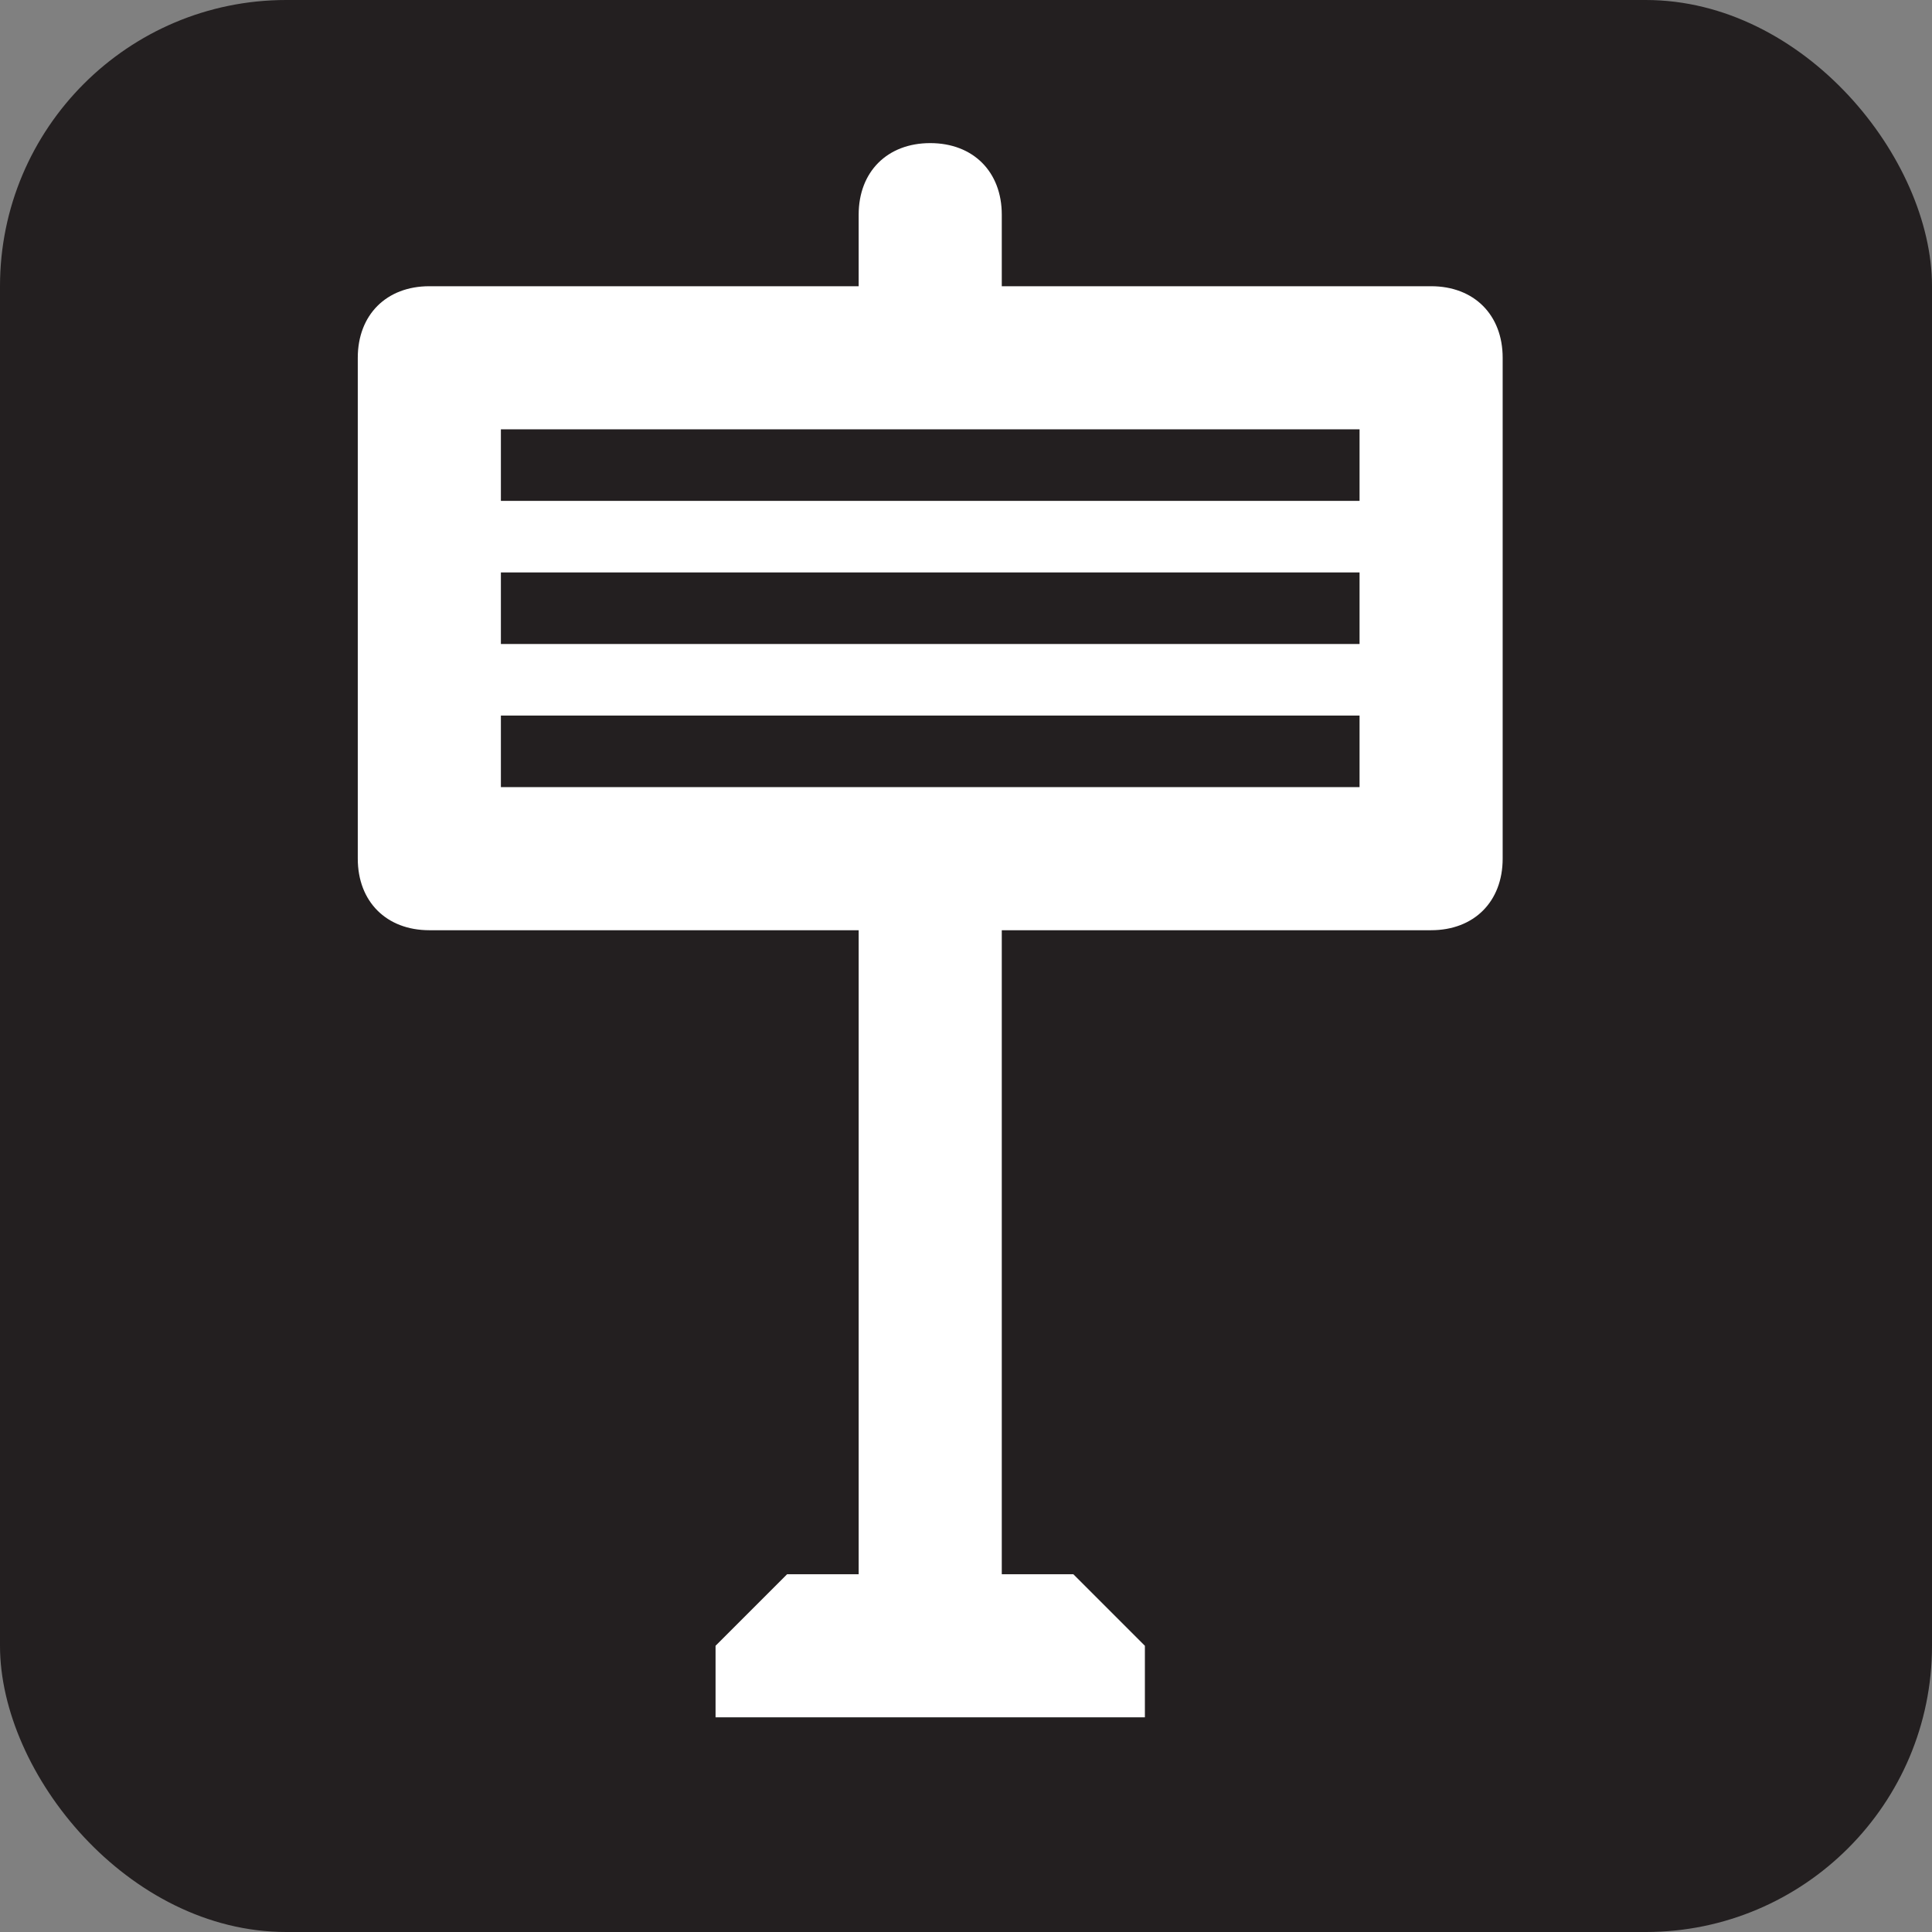 <svg xmlns="http://www.w3.org/2000/svg" viewBox="0 0 27 27" height="27" width="27"><rect x="0" y="0" width="27" height="27" fill="#808080" stroke="none"/><title>sign-white-22.svg</title><rect fill="none" x="0" y="0" width="27" height="27"></rect><rect x="0" y="0" width="27" height="27" rx="4" ry="4" fill="#231f20"></rect><path fill="#ffffff" transform="translate(2 2)" d="M18,2h-6V1c0-0.6-0.4-1-1-1c-0.6,0-1,0.4-1,1v1H4C3.4,2,3,2.4,3,3v7c0,0.6,0.4,1,1,1h6v9H9l-1,1v1h6v-1l-1-1h-1v-9h6
	c0.6,0,1-0.4,1-1V3C19,2.4,18.6,2,18,2z M17,9H5V8h12V9z M17,7H5V6h12V7z M17,5H5V4h12V5z"></path></svg>